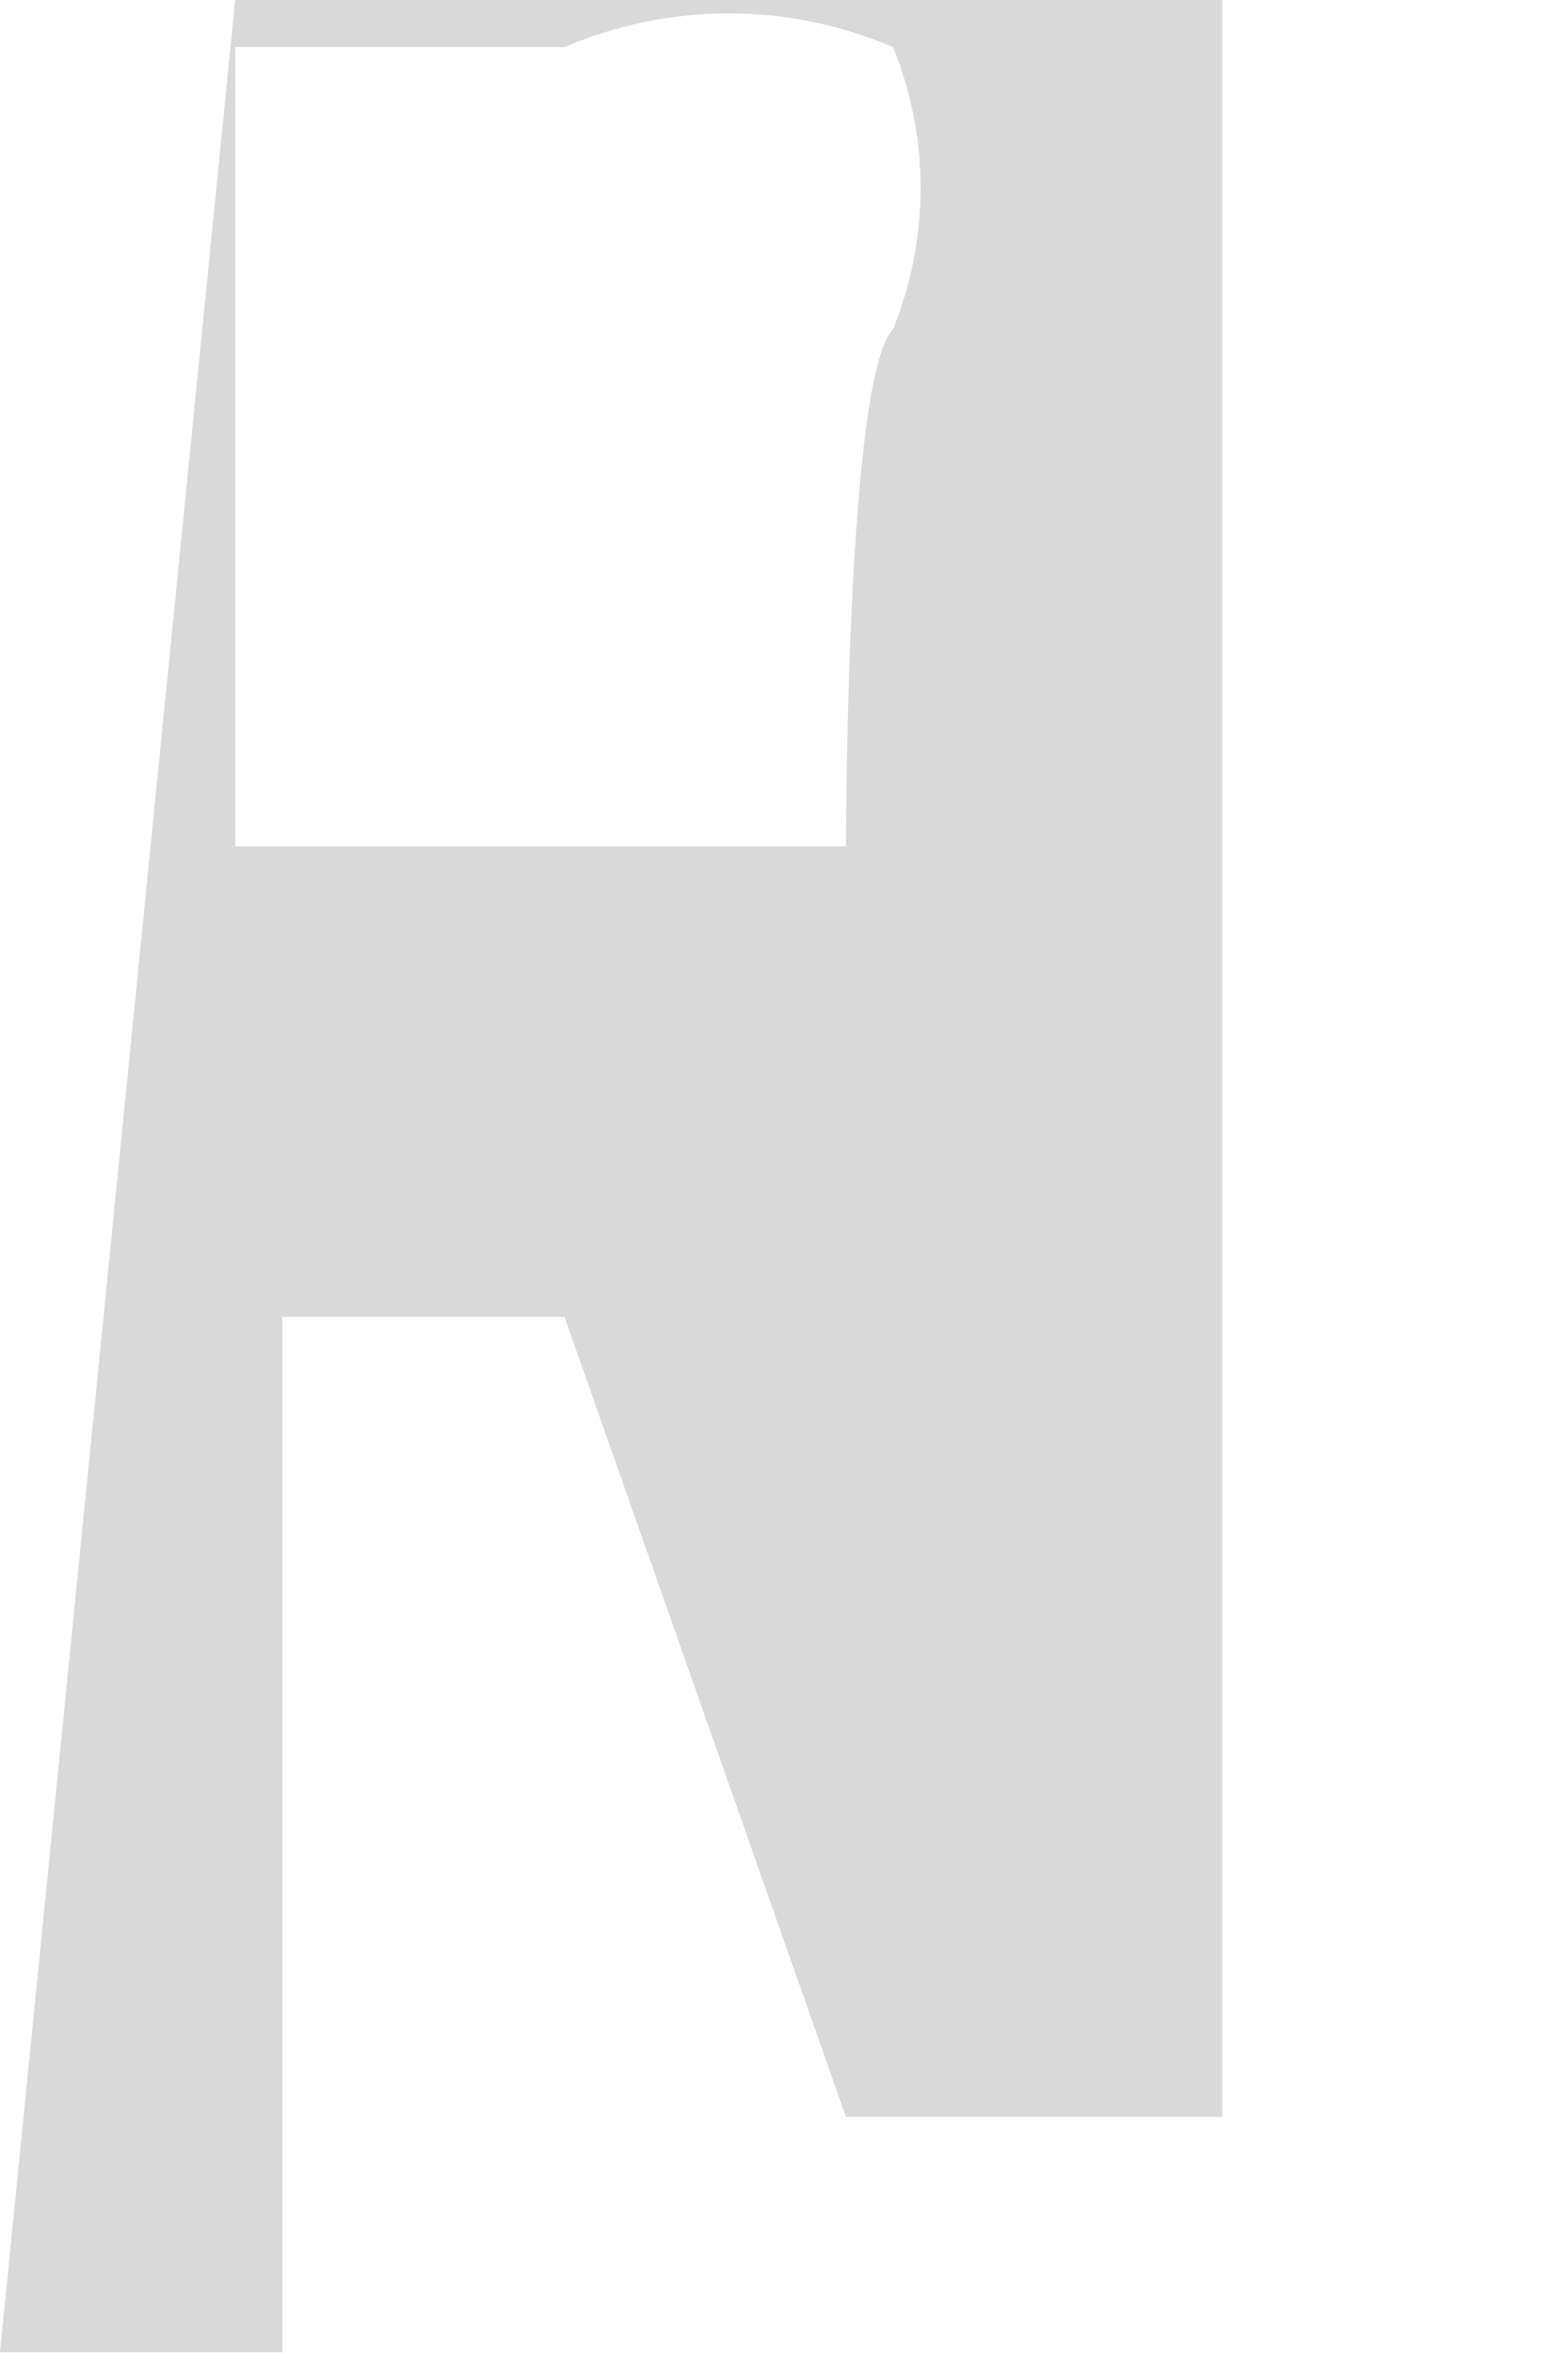 <svg width="2" height="3" viewBox="0 0 2 3" fill="none" xmlns="http://www.w3.org/2000/svg">
<path d="M1.559 2.699H1.079L0.72 1.679H0.36V2.999H0L0.3 0H1.139H1.559V2.699ZM1.139 0.42C1.186 0.304 1.186 0.175 1.139 0.06C1.073 0.032 1.002 0.017 0.93 0.017C0.857 0.017 0.786 0.032 0.72 0.06H0.3V1.079H1.079C1.079 1.079 1.079 0.48 1.139 0.42Z" fill="#D9D9D9"/>
</svg>
